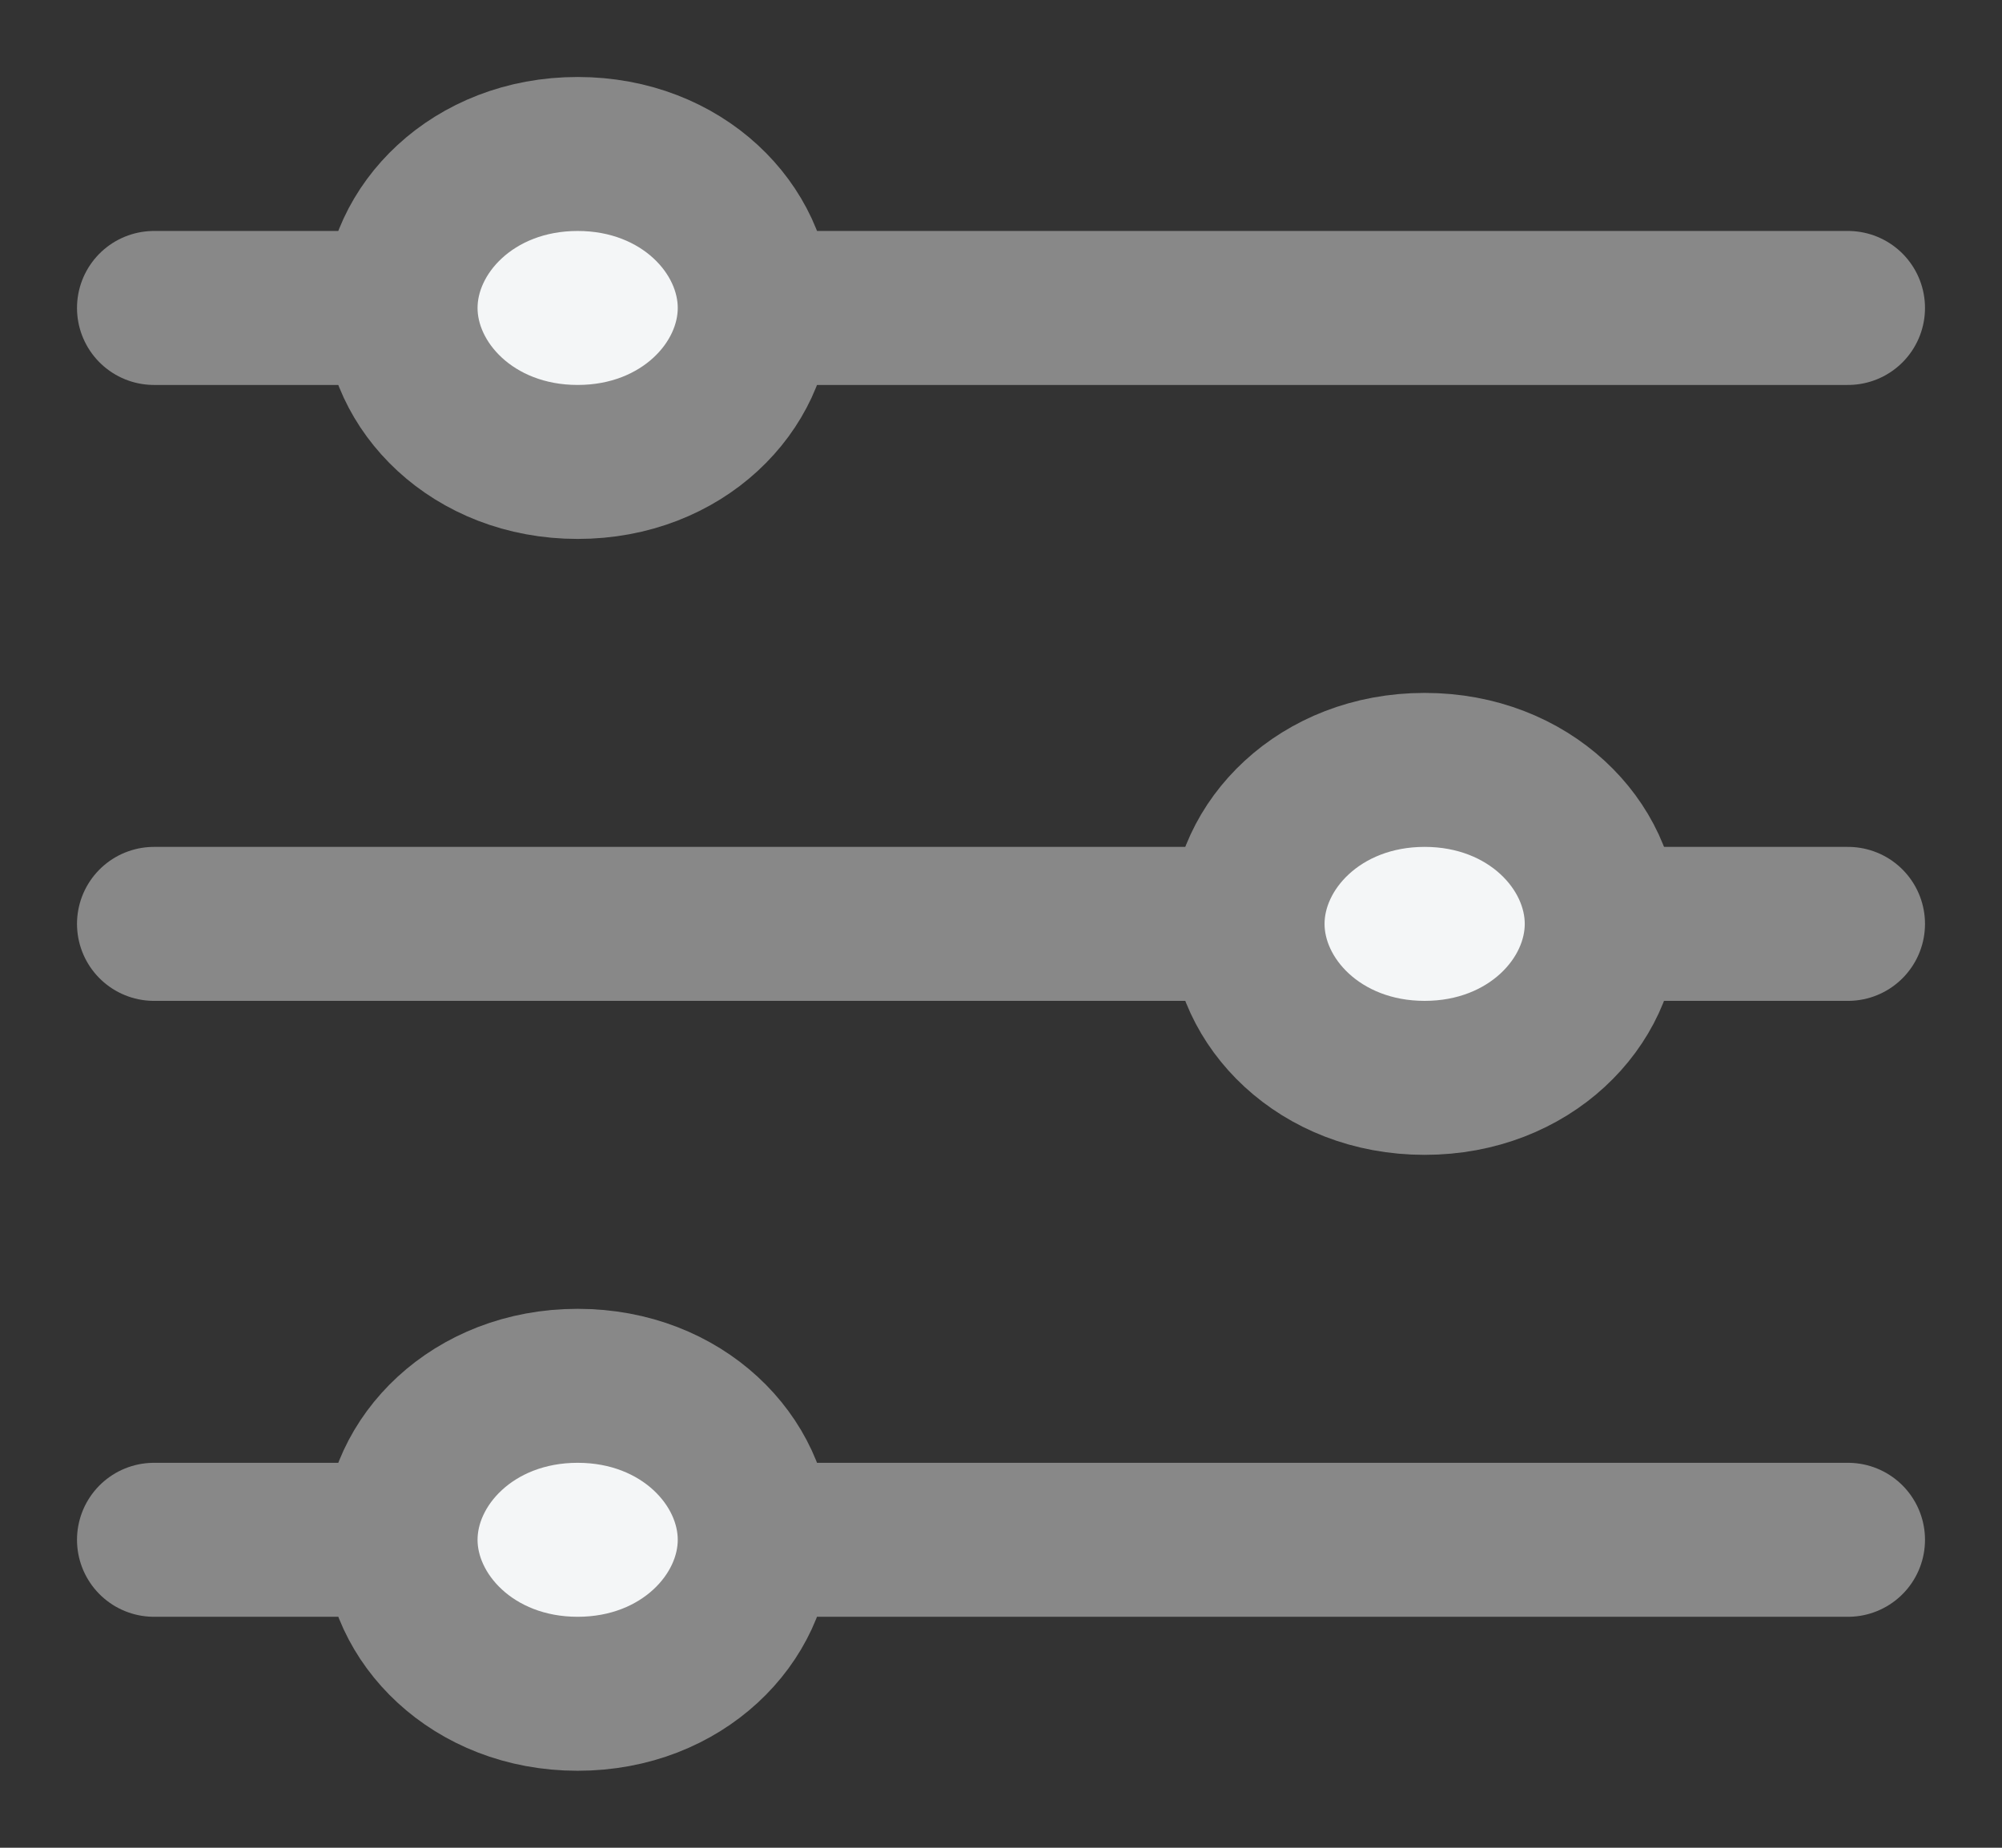 <svg width="13" height="12" viewBox="0 0 13 12" fill="none" xmlns="http://www.w3.org/2000/svg">
<rect x="0" y="0" width="13" height="12" fill="#333333" stroke="none"/>
<path d="M1 2H12" stroke="#888888" stroke-linecap="round"/>
<path d="M1 6H12" stroke="#888888" stroke-linecap="round"/>
<path d="M1 10H12" stroke="#888888" stroke-linecap="round"/>
<path d="M4.901 2C4.901 2.509 4.432 3 3.751 3C3.07 3 2.601 2.509 2.601 2C2.601 1.491 3.07 1 3.751 1C4.432 1 4.901 1.491 4.901 2Z" fill="#F4F6F7" stroke="#888888"/>
<path d="M10.401 6C10.401 6.509 9.932 7 9.251 7C8.57 7 8.101 6.509 8.101 6C8.101 5.491 8.57 5 9.251 5C9.932 5 10.401 5.491 10.401 6Z" fill="#F4F6F7" stroke="#888888"/>
<path d="M4.901 10C4.901 10.508 4.432 11 3.751 11C3.07 11 2.601 10.508 2.601 10C2.601 9.491 3.07 9 3.751 9C4.432 9 4.901 9.491 4.901 10Z" fill="#F4F6F7" stroke="#888888"/>
</svg>
